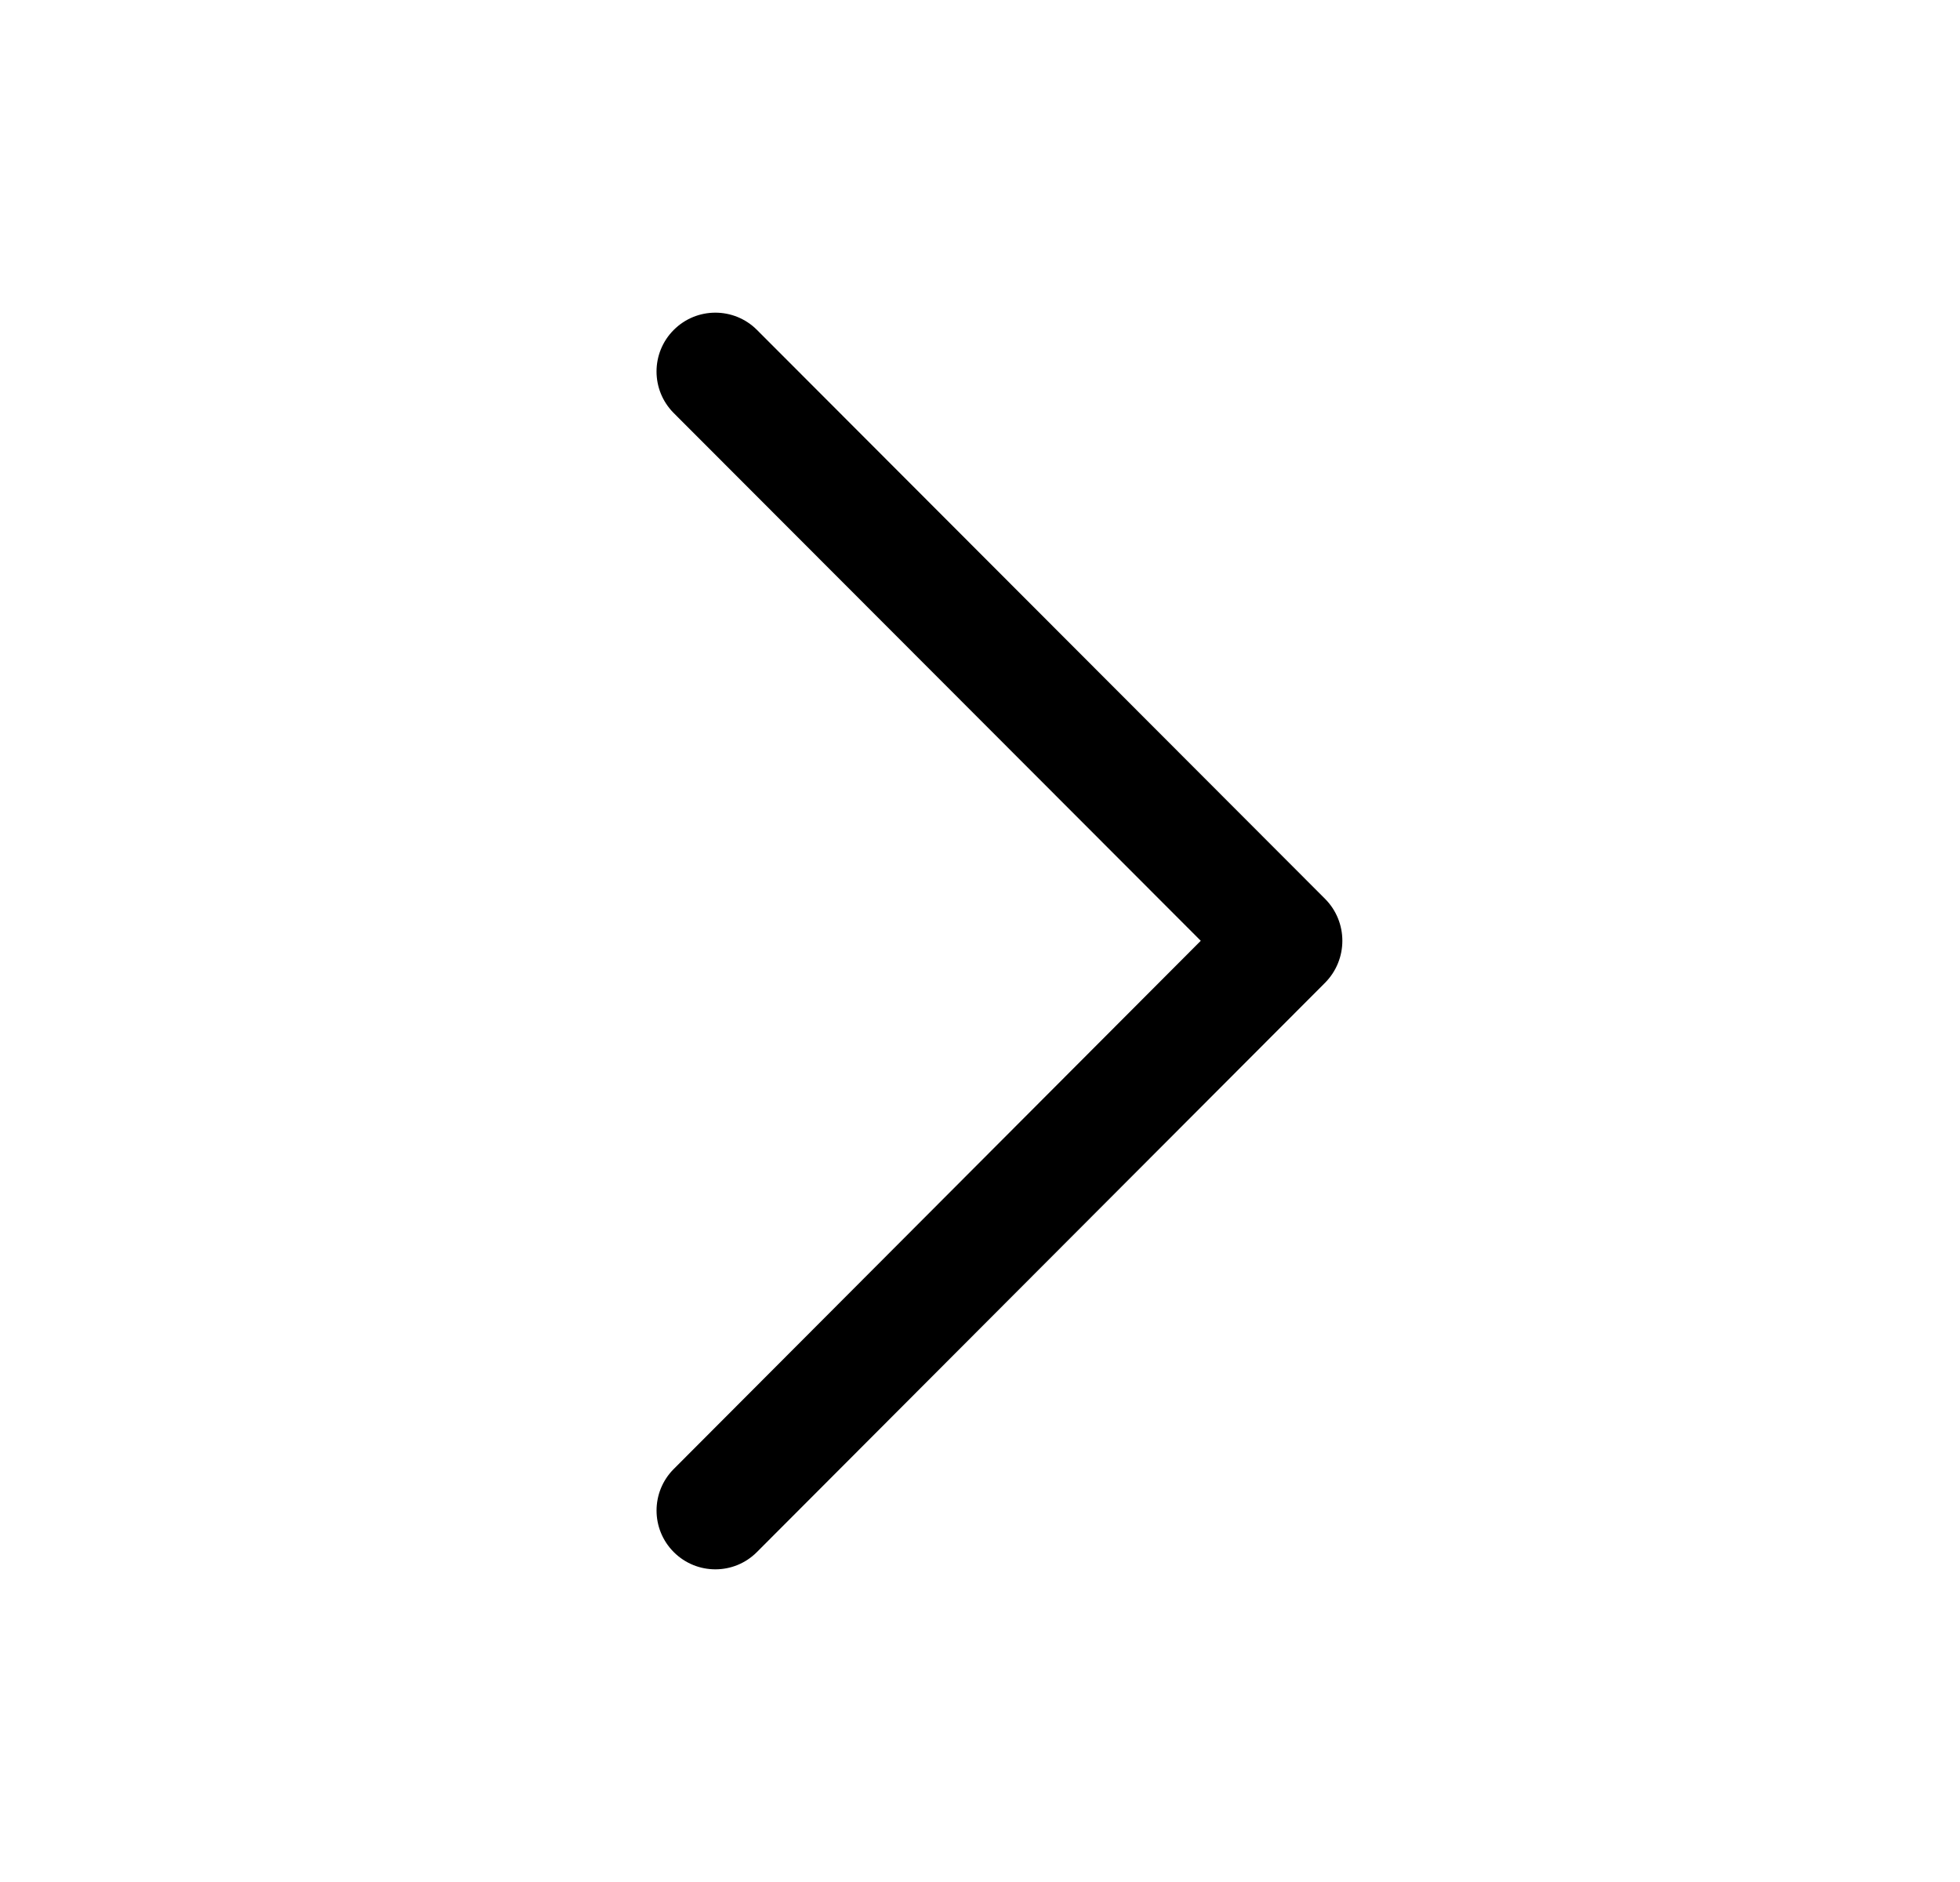<svg width="25" height="24" viewBox="0 0 25 24" fill="none" xmlns="http://www.w3.org/2000/svg">
<path d="M8.594 18.733C8.301 19.026 8.301 19.501 8.595 19.794C8.888 20.086 9.363 20.086 9.655 19.792L8.594 18.733ZM9.655 4.207C9.362 3.914 8.887 3.914 8.594 4.207C8.301 4.5 8.301 4.974 8.593 5.267L9.655 4.207ZM16.369 12.004L16.9 12.534L16.369 12.004ZM16.369 11.99L16.899 11.46L16.369 11.99ZM9.655 19.792L16.9 12.534L15.838 11.474L8.594 18.733L9.655 19.792ZM16.899 11.46L9.655 4.207L8.593 5.267L15.838 12.52L16.899 11.46ZM16.9 12.534C17.196 12.237 17.196 11.756 16.899 11.46L15.838 12.52C15.55 12.231 15.55 11.763 15.838 11.474L16.9 12.534Z" fill="black"/>
</svg>
